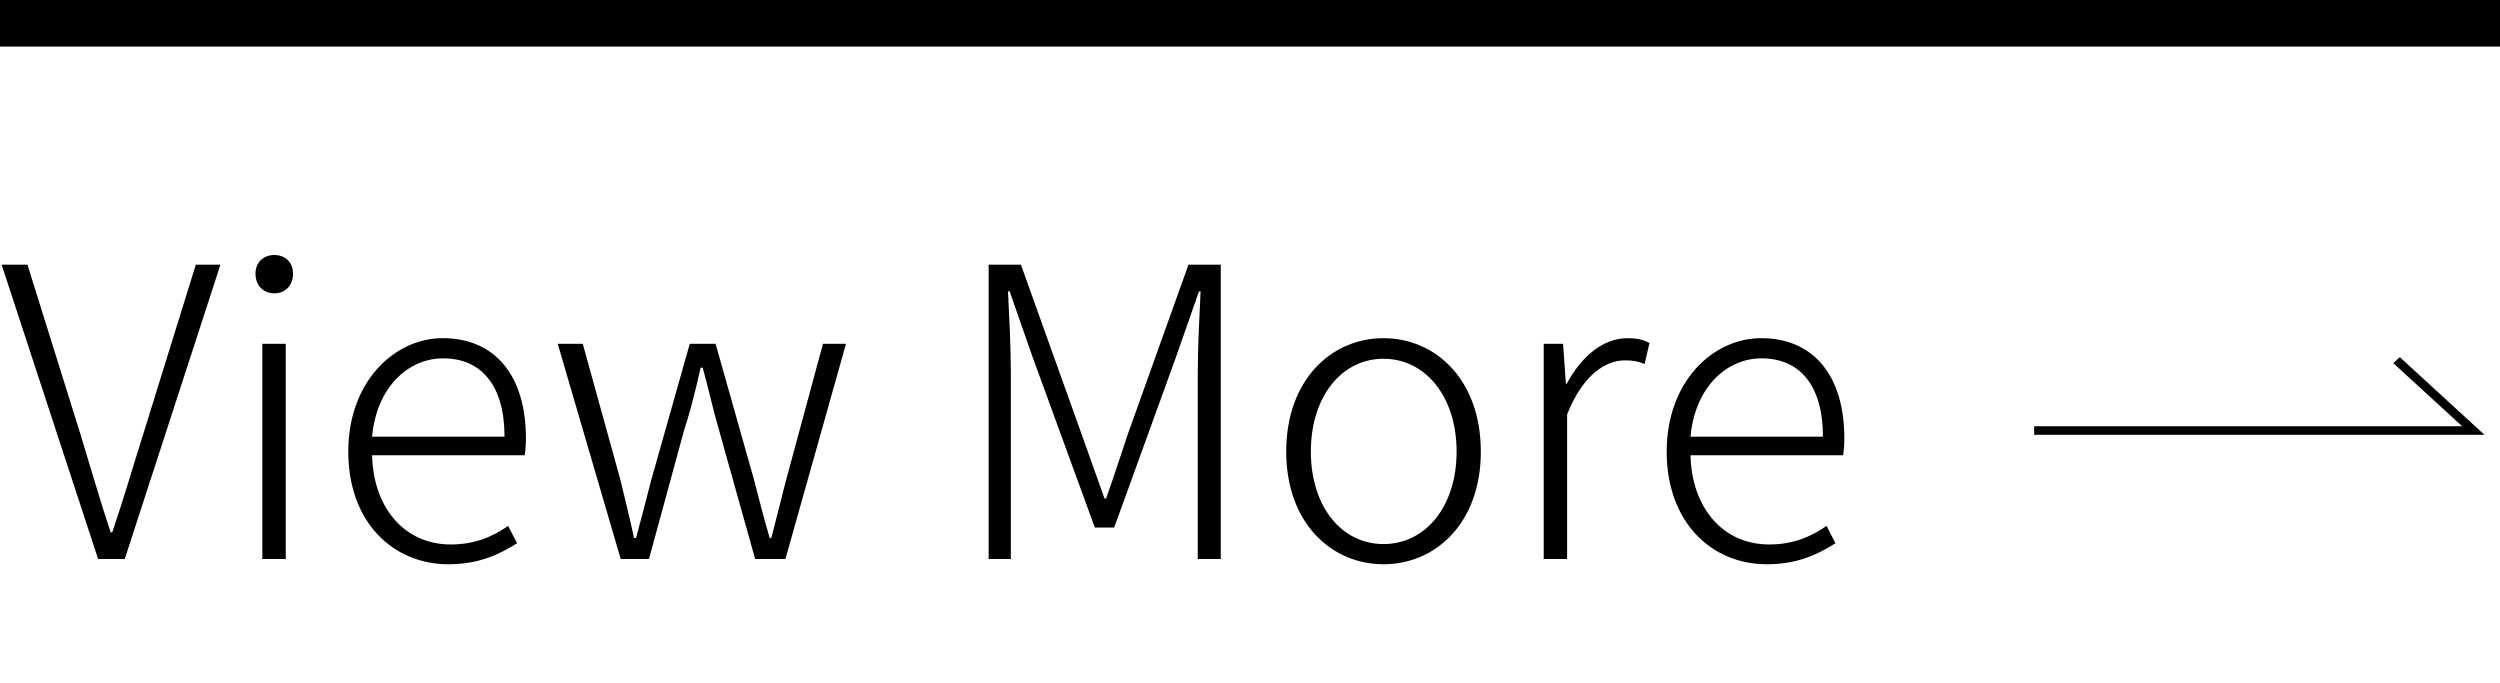 <svg width="161" height="44" viewBox="0 0 161 44" fill="none" xmlns="http://www.w3.org/2000/svg">
<path d="M159.461 27.506L159.401 27.451L154.548 23L154.128 23.385L158.562 27.451H131V28H159.161H159.461H160L159.461 27.506Z" fill="black"/>
<path d="M6.318 36H8.034L14.196 17.046H12.61L9.23 27.94C8.502 30.228 8.008 31.996 7.228 34.284H7.124C6.37 31.996 5.876 30.228 5.174 27.94L1.768 17.046H0.104L6.318 36ZM16.895 36H18.403V22.142H16.895V36ZM17.675 18.892C18.351 18.892 18.871 18.398 18.871 17.618C18.871 16.89 18.351 16.422 17.675 16.422C16.973 16.422 16.453 16.89 16.453 17.618C16.453 18.398 16.973 18.892 17.675 18.892ZM28.877 36.338C30.879 36.338 32.179 35.688 33.297 34.986L32.725 33.868C31.685 34.596 30.515 35.064 29.033 35.064C26.043 35.064 24.041 32.698 23.963 29.318H33.791C33.843 28.98 33.869 28.616 33.869 28.226C33.869 24.17 31.867 21.778 28.513 21.778C25.393 21.778 22.429 24.586 22.429 29.084C22.429 33.634 25.315 36.338 28.877 36.338ZM23.963 28.122C24.249 24.95 26.277 23.078 28.539 23.078C30.957 23.078 32.491 24.768 32.491 28.122H23.963ZM39.974 36H41.794L44.056 27.706C44.498 26.354 44.81 25.054 45.122 23.676H45.252C45.642 25.054 45.902 26.328 46.292 27.654L48.632 36H50.582L54.482 22.142H53L50.634 30.878C50.296 32.204 49.984 33.4 49.672 34.648H49.568C49.204 33.4 48.892 32.204 48.554 30.878L46.084 22.142H44.42L41.95 30.878C41.612 32.178 41.3 33.4 40.962 34.648H40.832C40.572 33.4 40.26 32.204 39.948 30.878L37.53 22.142H35.918L39.974 36ZM63.668 36H65.098V23.988C65.098 22.428 64.994 20.348 64.916 18.762H65.02L66.502 23L70.506 33.972H71.754L75.732 23L77.214 18.762H77.318C77.24 20.348 77.136 22.428 77.136 23.988V36H78.618V17.046H76.538L72.638 27.94C72.17 29.318 71.728 30.722 71.234 32.1H71.13C70.636 30.722 70.142 29.318 69.648 27.94L65.748 17.046H63.668V36ZM89.099 36.338C92.453 36.338 95.365 33.686 95.365 29.084C95.365 24.456 92.453 21.778 89.099 21.778C85.745 21.778 82.833 24.456 82.833 29.084C82.833 33.686 85.745 36.338 89.099 36.338ZM89.099 35.038C86.395 35.038 84.419 32.62 84.419 29.084C84.419 25.548 86.395 23.104 89.099 23.104C91.803 23.104 93.805 25.548 93.805 29.084C93.805 32.62 91.803 35.038 89.099 35.038ZM99.415 36H100.922V26.692C101.936 24.118 103.418 23.208 104.64 23.208C105.186 23.208 105.446 23.26 105.914 23.442L106.226 22.09C105.784 21.856 105.368 21.778 104.822 21.778C103.21 21.778 101.832 22.974 100.896 24.716H100.844L100.662 22.142H99.415V36ZM113.783 36.338C115.785 36.338 117.085 35.688 118.203 34.986L117.631 33.868C116.591 34.596 115.421 35.064 113.939 35.064C110.949 35.064 108.947 32.698 108.869 29.318H118.697C118.749 28.98 118.775 28.616 118.775 28.226C118.775 24.17 116.773 21.778 113.419 21.778C110.299 21.778 107.335 24.586 107.335 29.084C107.335 33.634 110.221 36.338 113.783 36.338ZM108.869 28.122C109.155 24.95 111.183 23.078 113.445 23.078C115.863 23.078 117.397 24.768 117.397 28.122H108.869Z" fill="black"/>
<line x1="-1.31134e-07" y1="1.5" x2="161" y2="1.5" stroke="black" stroke-width="3"/>
</svg>
